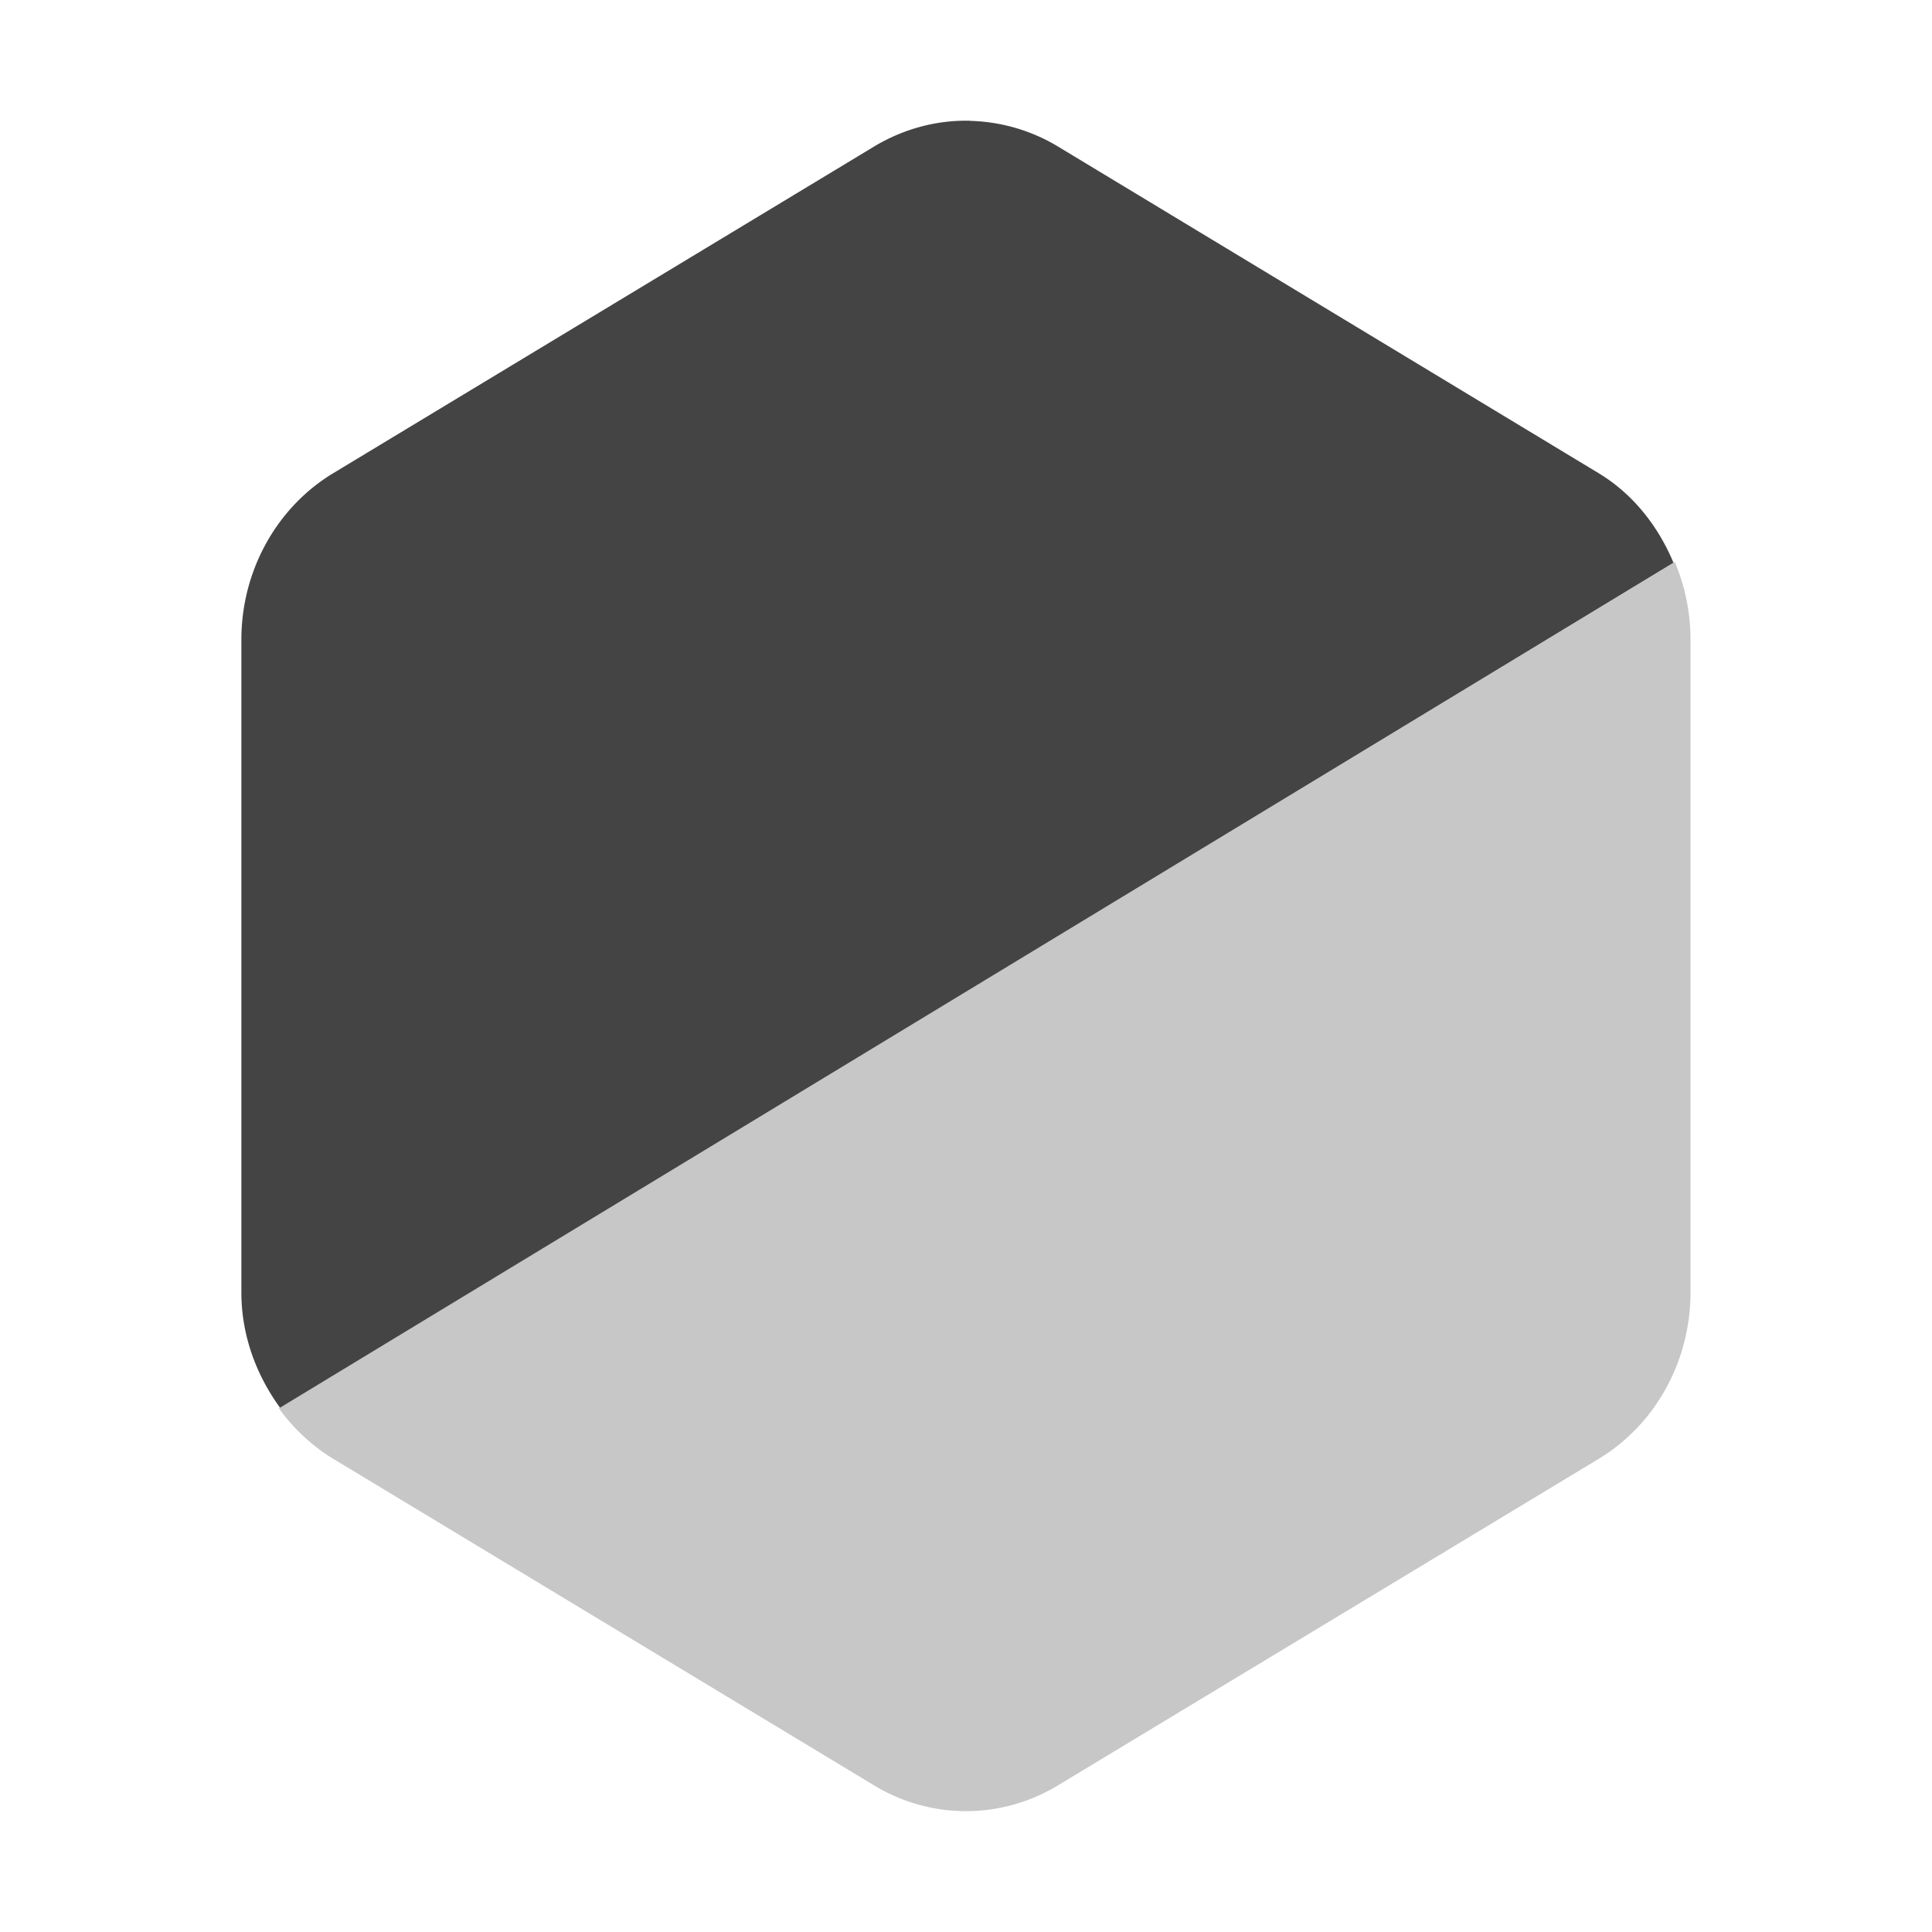 <svg height="16" width="16" xmlns="http://www.w3.org/2000/svg">
  <g fill="#444">
    <path d="m8.035 1c-.279-.007-.555.068-.797.214l-4.477 2.704c-.471.284-.762.81-.762 1.379v5.407c-0.0.353.122.681.32.954l11.54-6.998c-.128-.305-.336-.57-.621-.742l-4.477-2.705c-.22-.133-.471-.205-.725-.212zm5.905 3.859a1.522 1.592 0 0 1 .012.046c-.004-.016-.007-.031-.012-.046zm-11.509 6.949c.011.012.022.023.033.034a1.522 1.592 0 0 1 -.033-.034z"/>
    <path d="m13.87 4.654-11.561 7.008a1.522 1.592 0 0 0 .452.42l4.478 2.704a1.522 1.592 0 0 0 1.522 0l4.478-2.704a1.522 1.592 0 0 0 .761-1.378v-5.408a1.522 1.592 0 0 0 -.13-.642z" opacity=".3"/>
  </g>
</svg>
